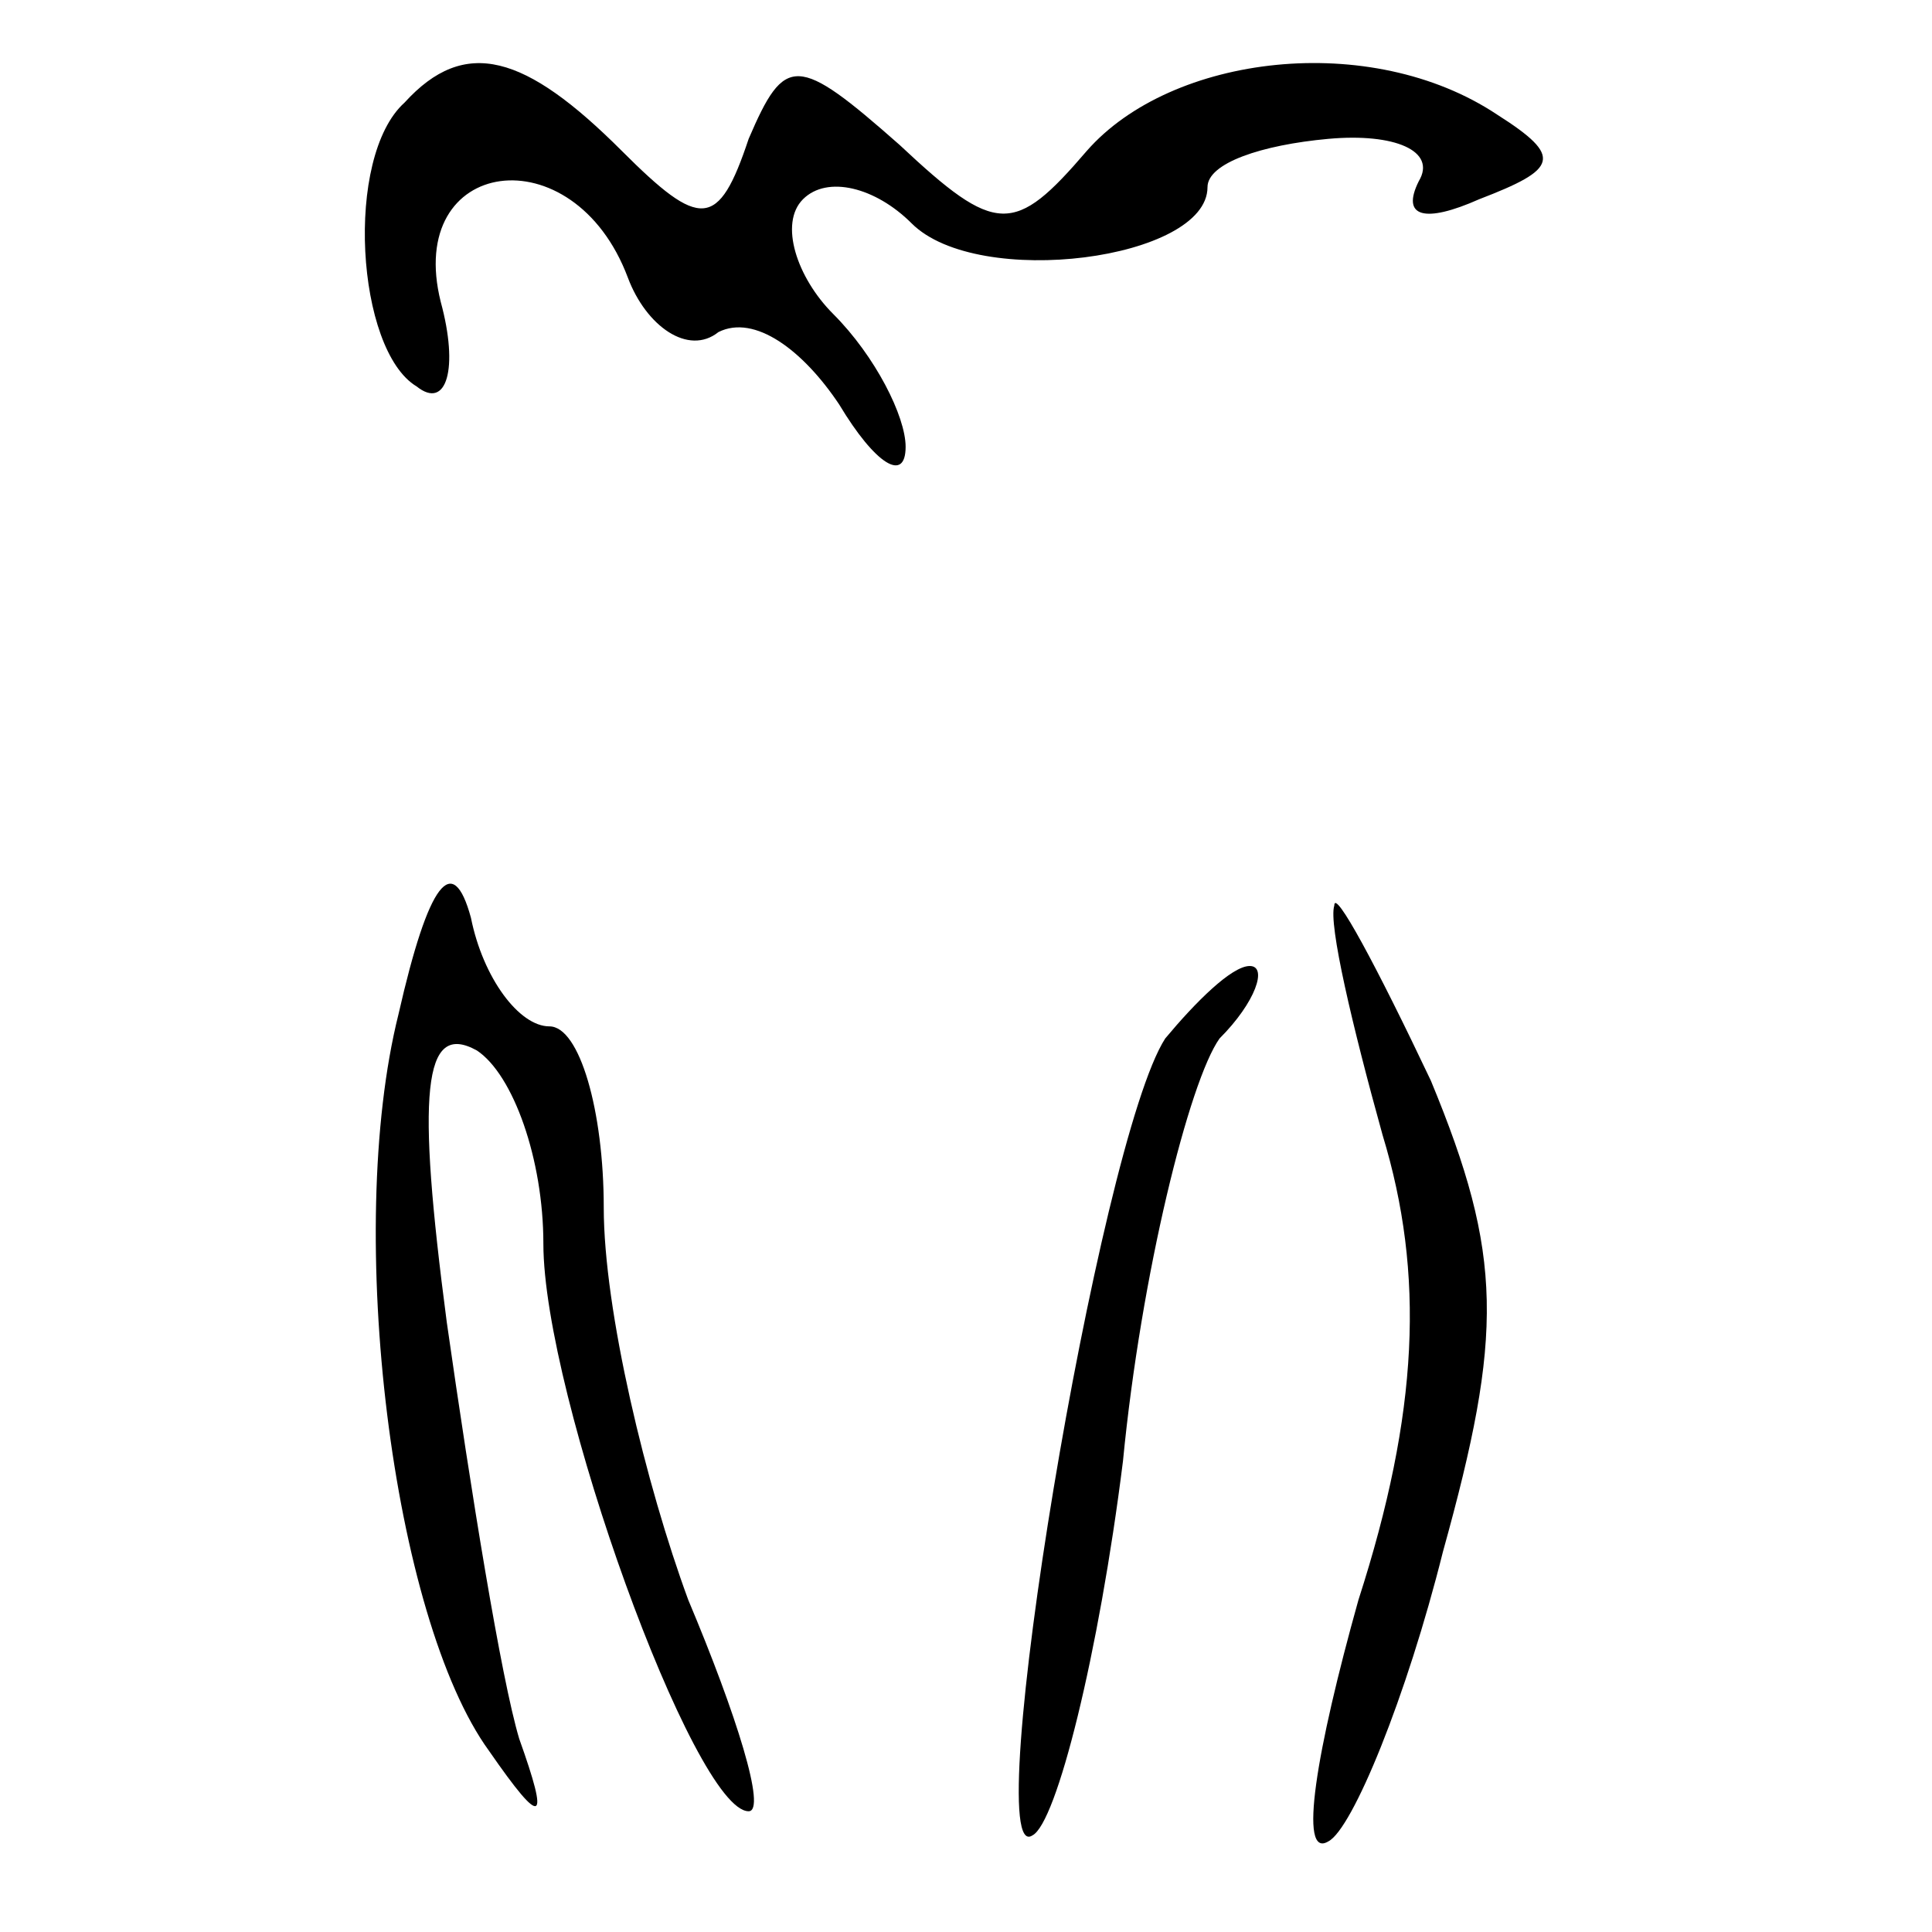 <?xml version="1.0" standalone="no"?>
<!DOCTYPE svg PUBLIC "-//W3C//DTD SVG 20010904//EN"
 "http://www.w3.org/TR/2001/REC-SVG-20010904/DTD/svg10.dtd">
<svg version="1.0" xmlns="http://www.w3.org/2000/svg"
 width="32pt" height="32pt" viewBox="0 0 32 32"
 preserveAspectRatio="xMidYMid meet">
<g transform="translate(0,32) scale(0.1,-0.1)"
fill="#000000" stroke="none">
<path fill="#000000" stroke="none" d="M67 303 c-10 -9 -8 -41 2 -47 5 -4 7 3
4 14 -6 24 22 28 31 4 3 -8 10 -13 15 -9 6 3 14 -3 20 -12 6 -10 11 -13 11 -7
0 5 -5 15 -12 22 -6 6 -9 15 -5 19 4 4 12 2 18 -4 11 -11 49 -6 49 6 0 4 9 7
20 8 11 1 18 -2 15 -7 -3 -6 1 -7 10 -3 13 5 14 7 3 14 -21 14 -54 10 -68 -6
-12 -14 -15 -14 -31 1 -17 15 -19 15 -25 1 -5 -15 -8 -15 -21 -2 -16 16 -26
19 -36 8z"/>
<path fill="#000000" stroke="none" d="M66 152 c-9 -36 -1 -100 15 -122 9 -13
10 -12 5 2 -3 10 -8 41 -12 69 -5 38 -4 50 5 45 6 -4 11 -18 11 -32 0 -25 25
-94 34 -94 3 0 -2 16 -10 35 -7 19 -14 48 -14 65 0 16 -4 30 -9 30 -5 0 -11 8
-13 18 -3 11 -7 6 -12 -16z"/>
<path fill="#000000" stroke="none" d="M221 170 c-1 -3 3 -20 8 -38 7 -23 6
-46 -4 -77 -7 -25 -10 -43 -5 -40 4 2 13 24 19 48 10 36 10 49 -2 78 -9 19
-16 32 -16 29z"/>
<path fill="#000000" stroke="none" d="M193 148 c-11 -17 -31 -138 -22 -132 4
2 11 30 15 62 3 31 11 63 16 70 6 6 8 12 5 12 -3 0 -9 -6 -14 -12z"/>
</g>
</svg>

